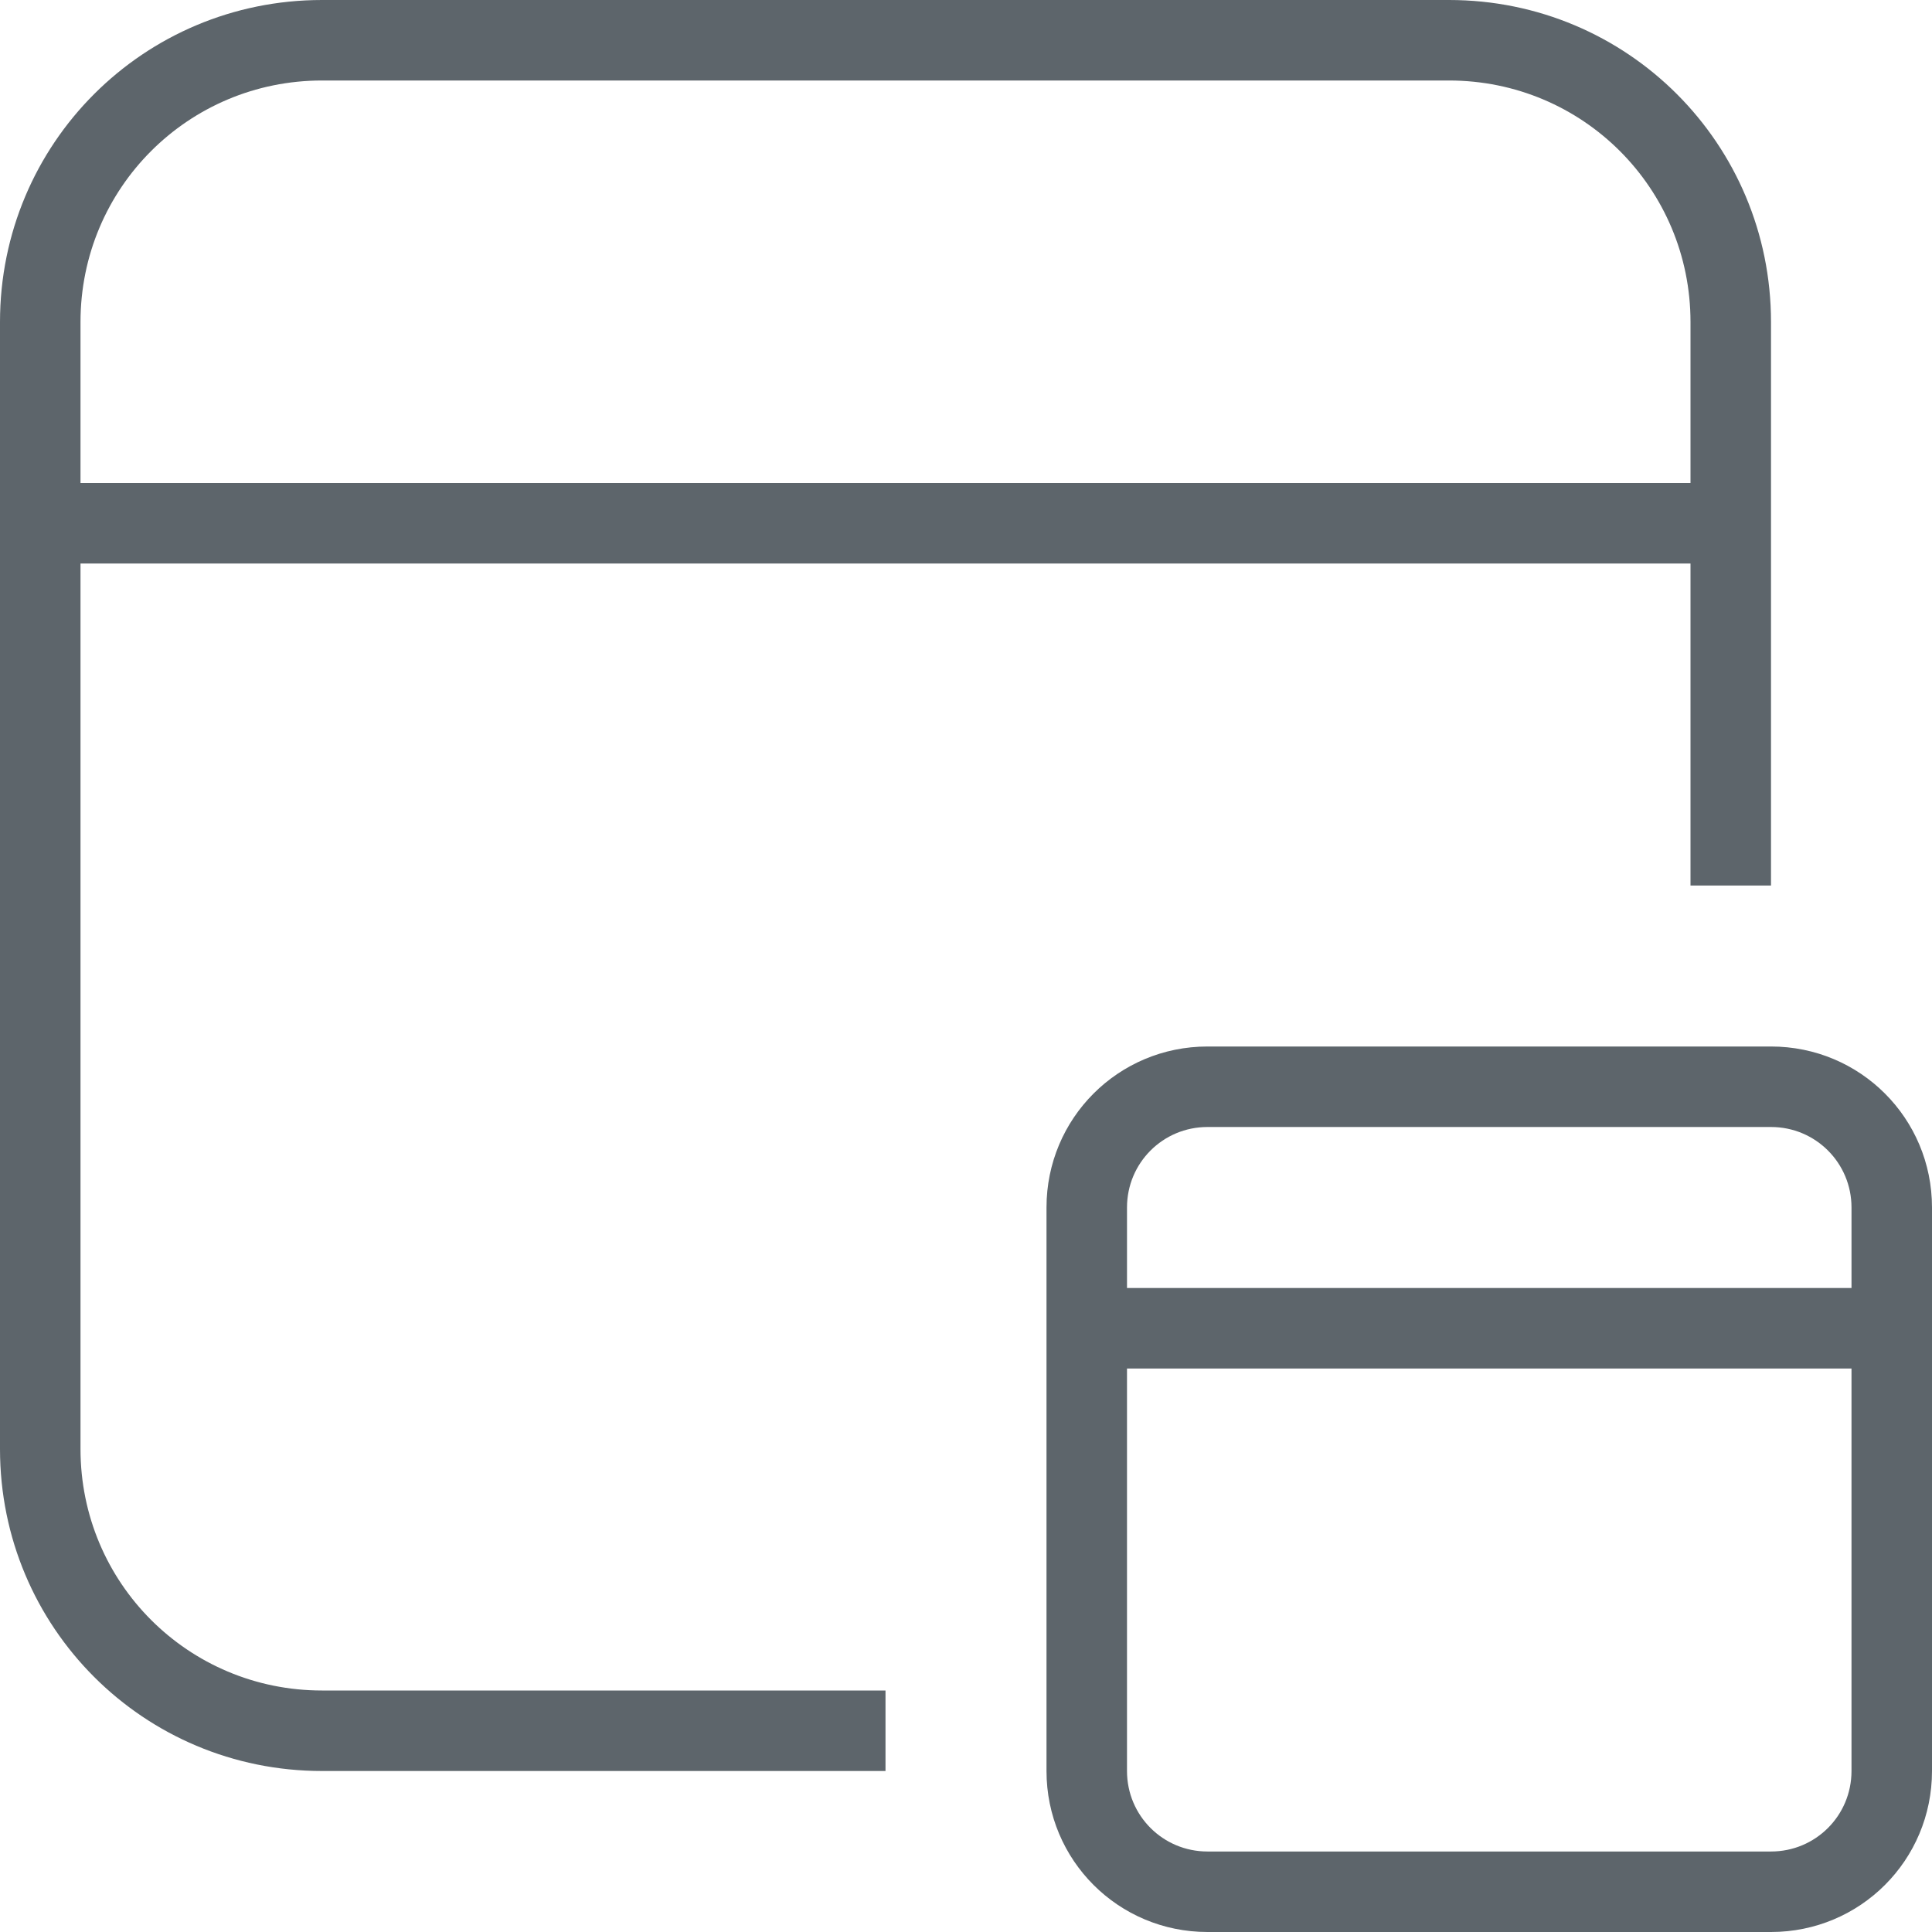 <svg width="24" height="24" version="1.1" viewBox="0 0 24 24" xmlns="http://www.w3.org/2000/svg">
 <g transform="translate(-186.75 -190.76)">
  <path d="m190.75 190.76c-2.216 0-4 1.784-4 4v14c0 2.216 1.784 4 4 4h7v-1h-7c-1.662 0-3-1.338-3-3v-11h20v4h1v-7c0-2.216-1.784-4-4-4h-14zm0 1h14c1.662 0 3 1.338 3 3v2h-20v-2c0-1.662 1.338-3 3-3zm11 12c-1.108 0-2 0.892-2 2v7c0 1.108 0.892 2 2 2h7c1.108 0 2-0.892 2-2v-7c0-1.108-0.892-2-2-2h-7zm0 1h7c0.554 0 1 0.446 1 1v1h-9v-1c0-0.554 0.446-1 1-1zm-1 3h9v5c0 0.554-0.446 1-1 1h-7c-0.554 0-1-0.446-1-1v-5z" fill="#5d656b" stroke-linecap="round" stroke-linejoin="round" stroke-width="2"/>
 </g>
</svg>
